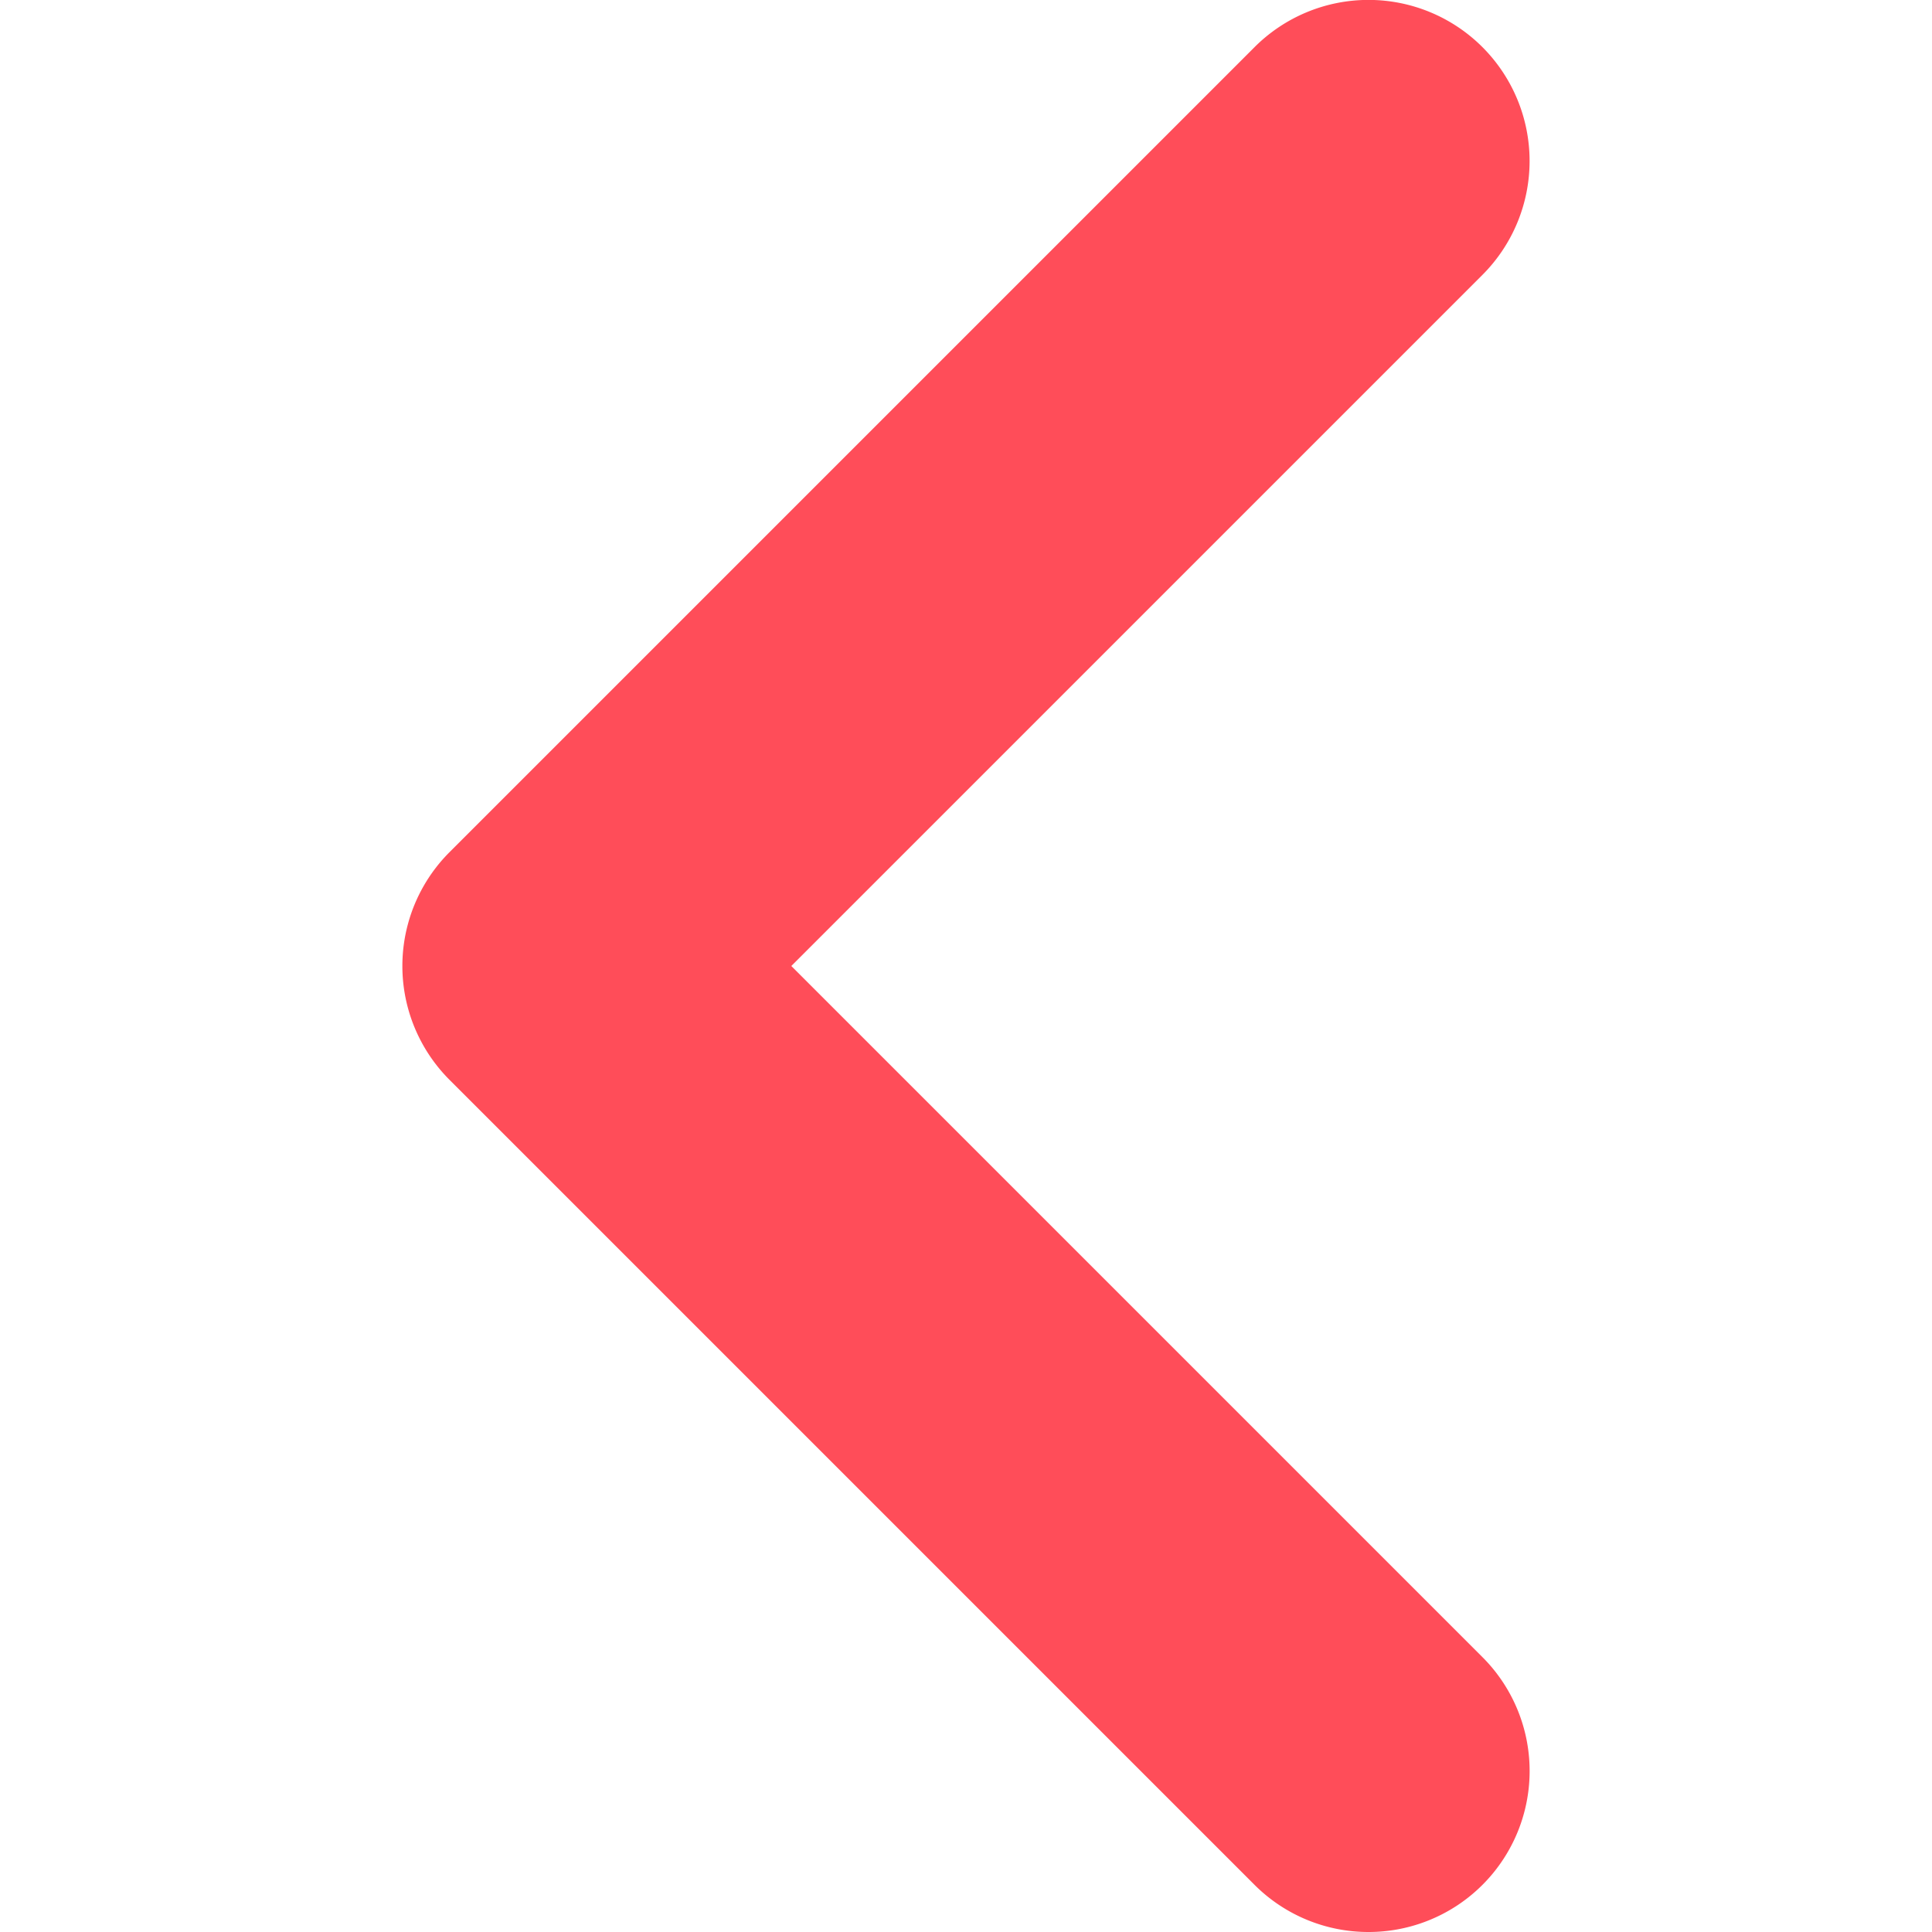 <svg xmlns="http://www.w3.org/2000/svg" viewBox="0 0 48 48"><path fill="#ff4d59" d="M34,48a4,4,0,0,1-2.83-1.17l-20-20a4,4,0,0,1,0-5.66l20-20a4,4,0,0,1,5.66,5.66L19.66,24,36.83,41.17A4,4,0,0,1,34,48Z"/></svg>
